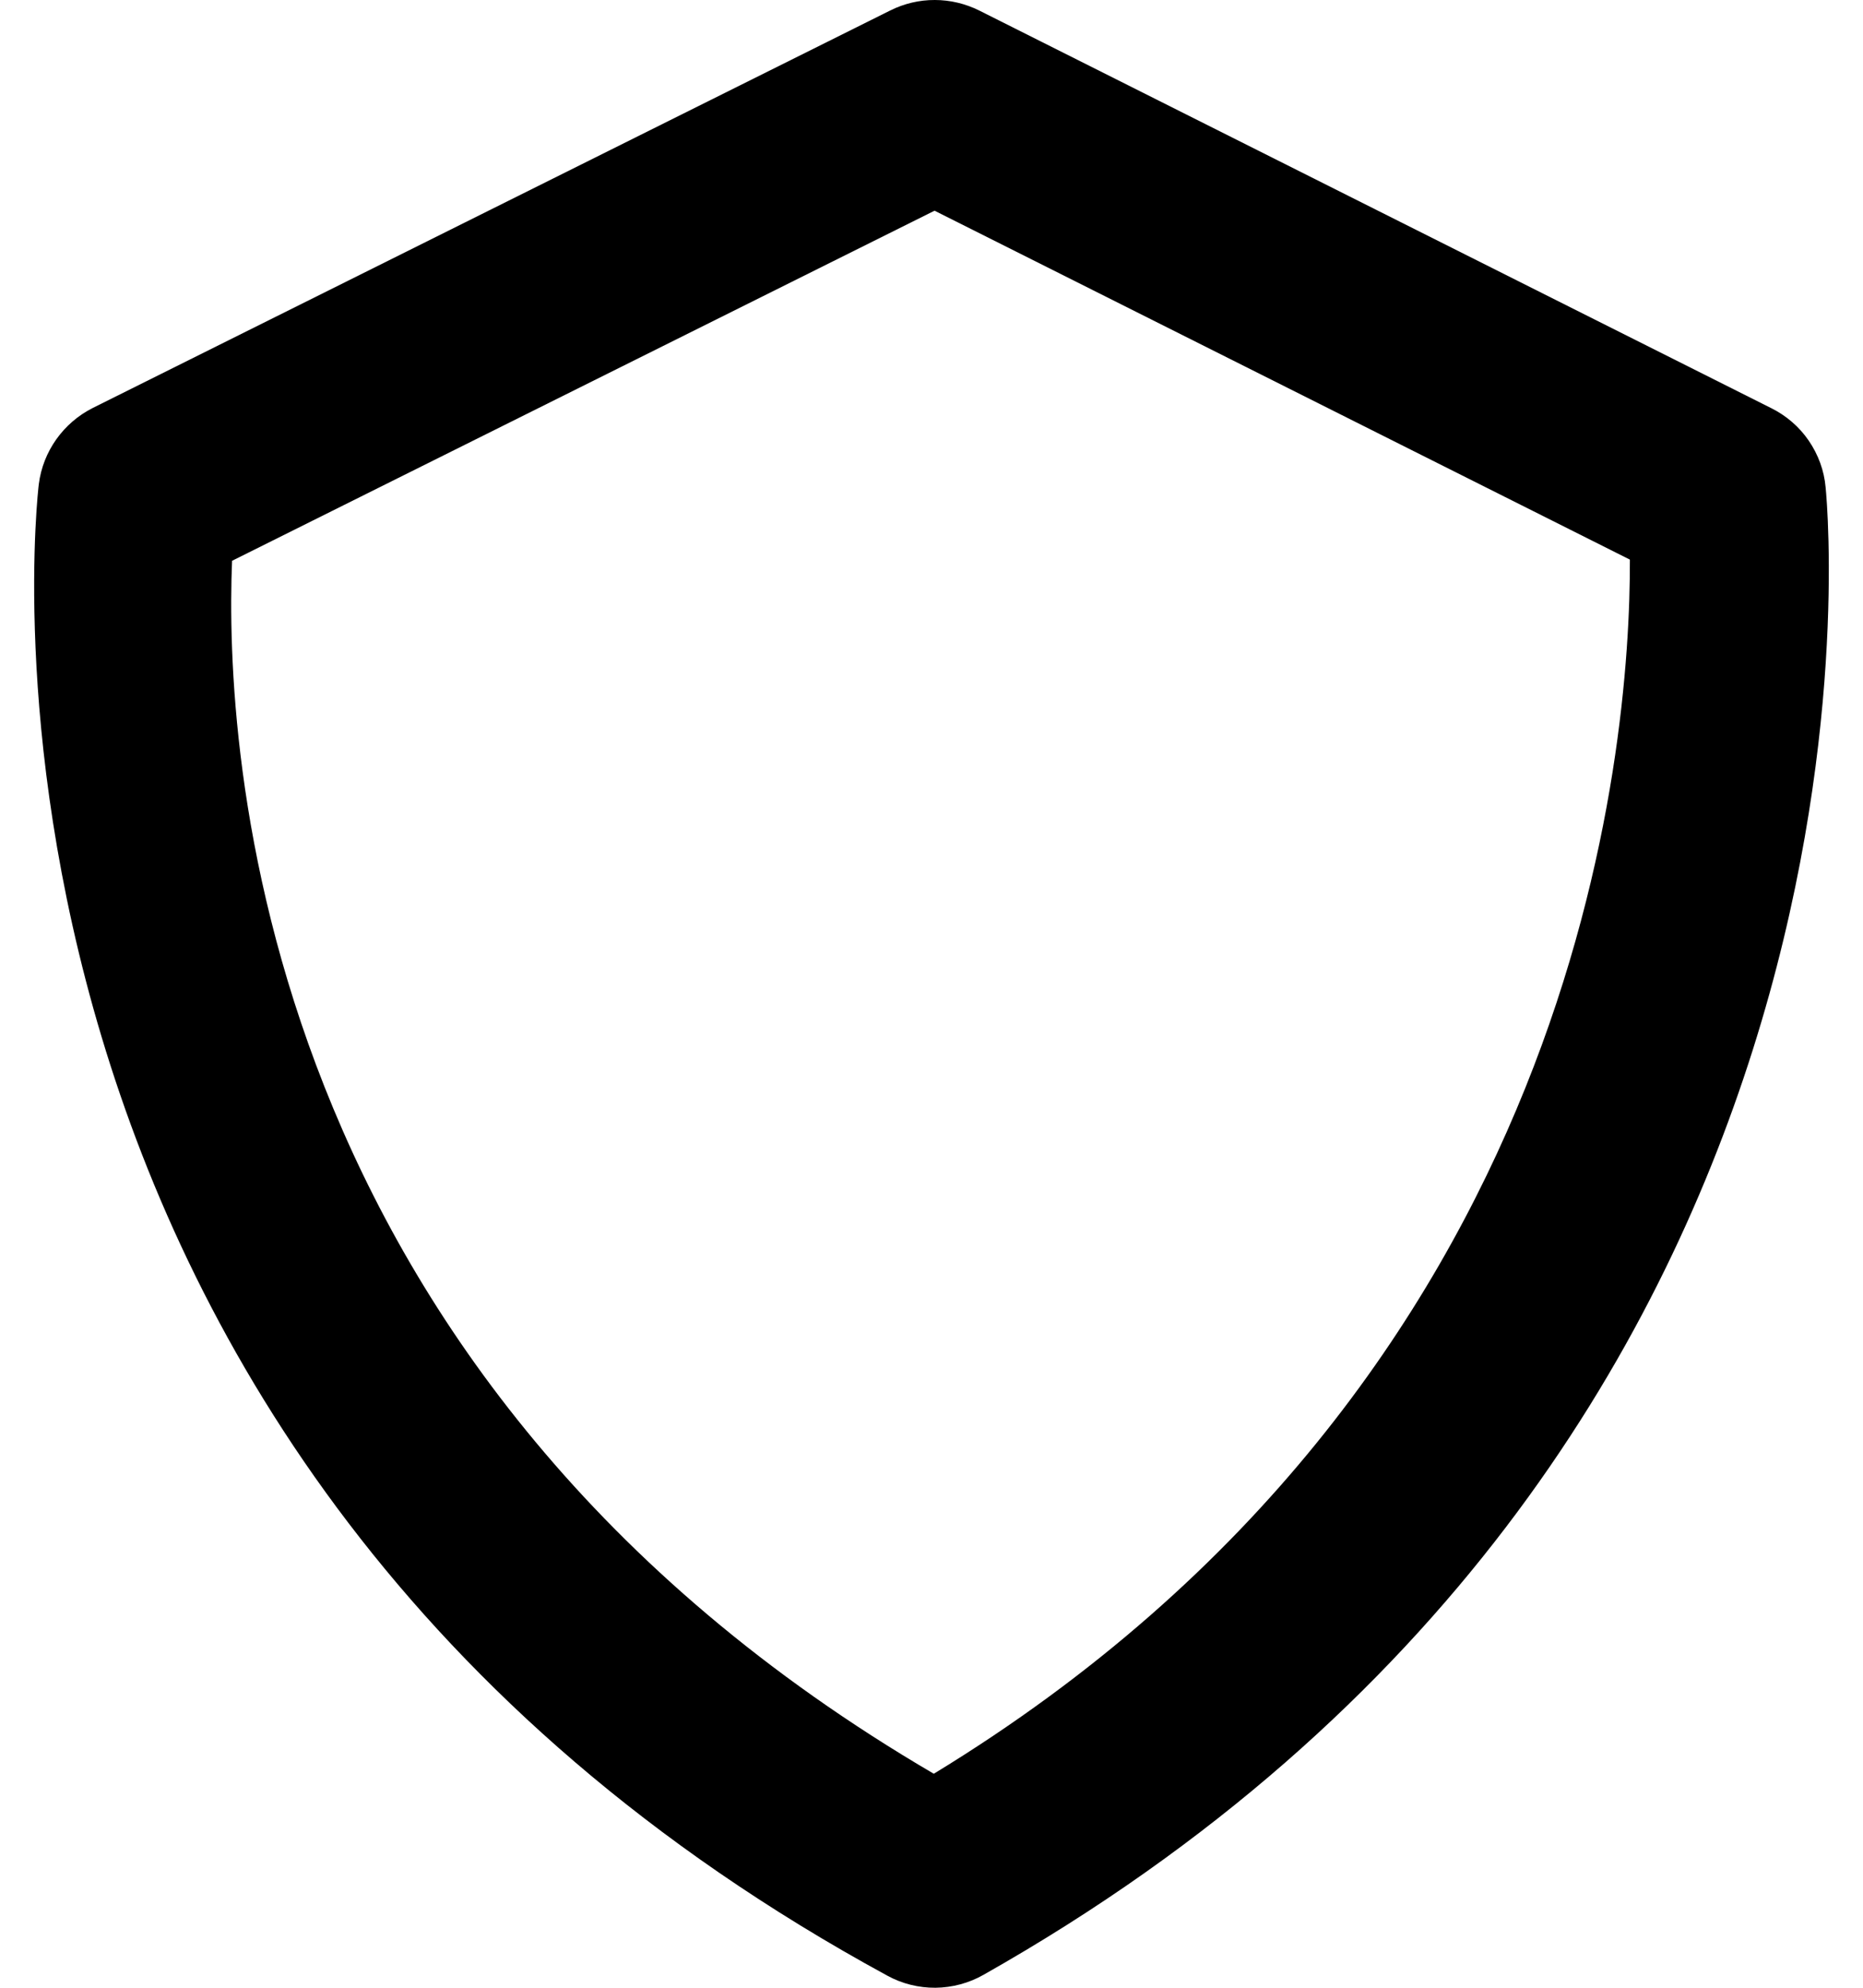 <svg viewBox="0 0 30 32" fill="currentColor" xmlns="http://www.w3.org/2000/svg">
<path d="M29.398,7.846c-0.023-0.27-0.119-0.528-0.271-0.751c-0.152-0.223-0.361-0.403-0.604-0.524L15.77,0.17 C15.547,0.059,15.301,0,15.053,0c-0.248-0.001-0.493,0.057-0.716,0.168L1.495,6.567c-0.476,0.24-0.803,0.699-0.87,1.227 C0.604,7.95-1.207,23.38,14.288,31.805c0.238,0.131,0.507,0.197,0.776,0.195c0.271-0.003,0.54-0.075,0.773-0.208 C30.729,23.377,29.461,8.477,29.398,7.846z M15.037,28.555C4.063,22.139,3.615,11.993,3.737,9.028l11.312-5.636l11.197,5.617 C26.256,12.001,25.477,22.195,15.037,28.555z"/>
</svg>

